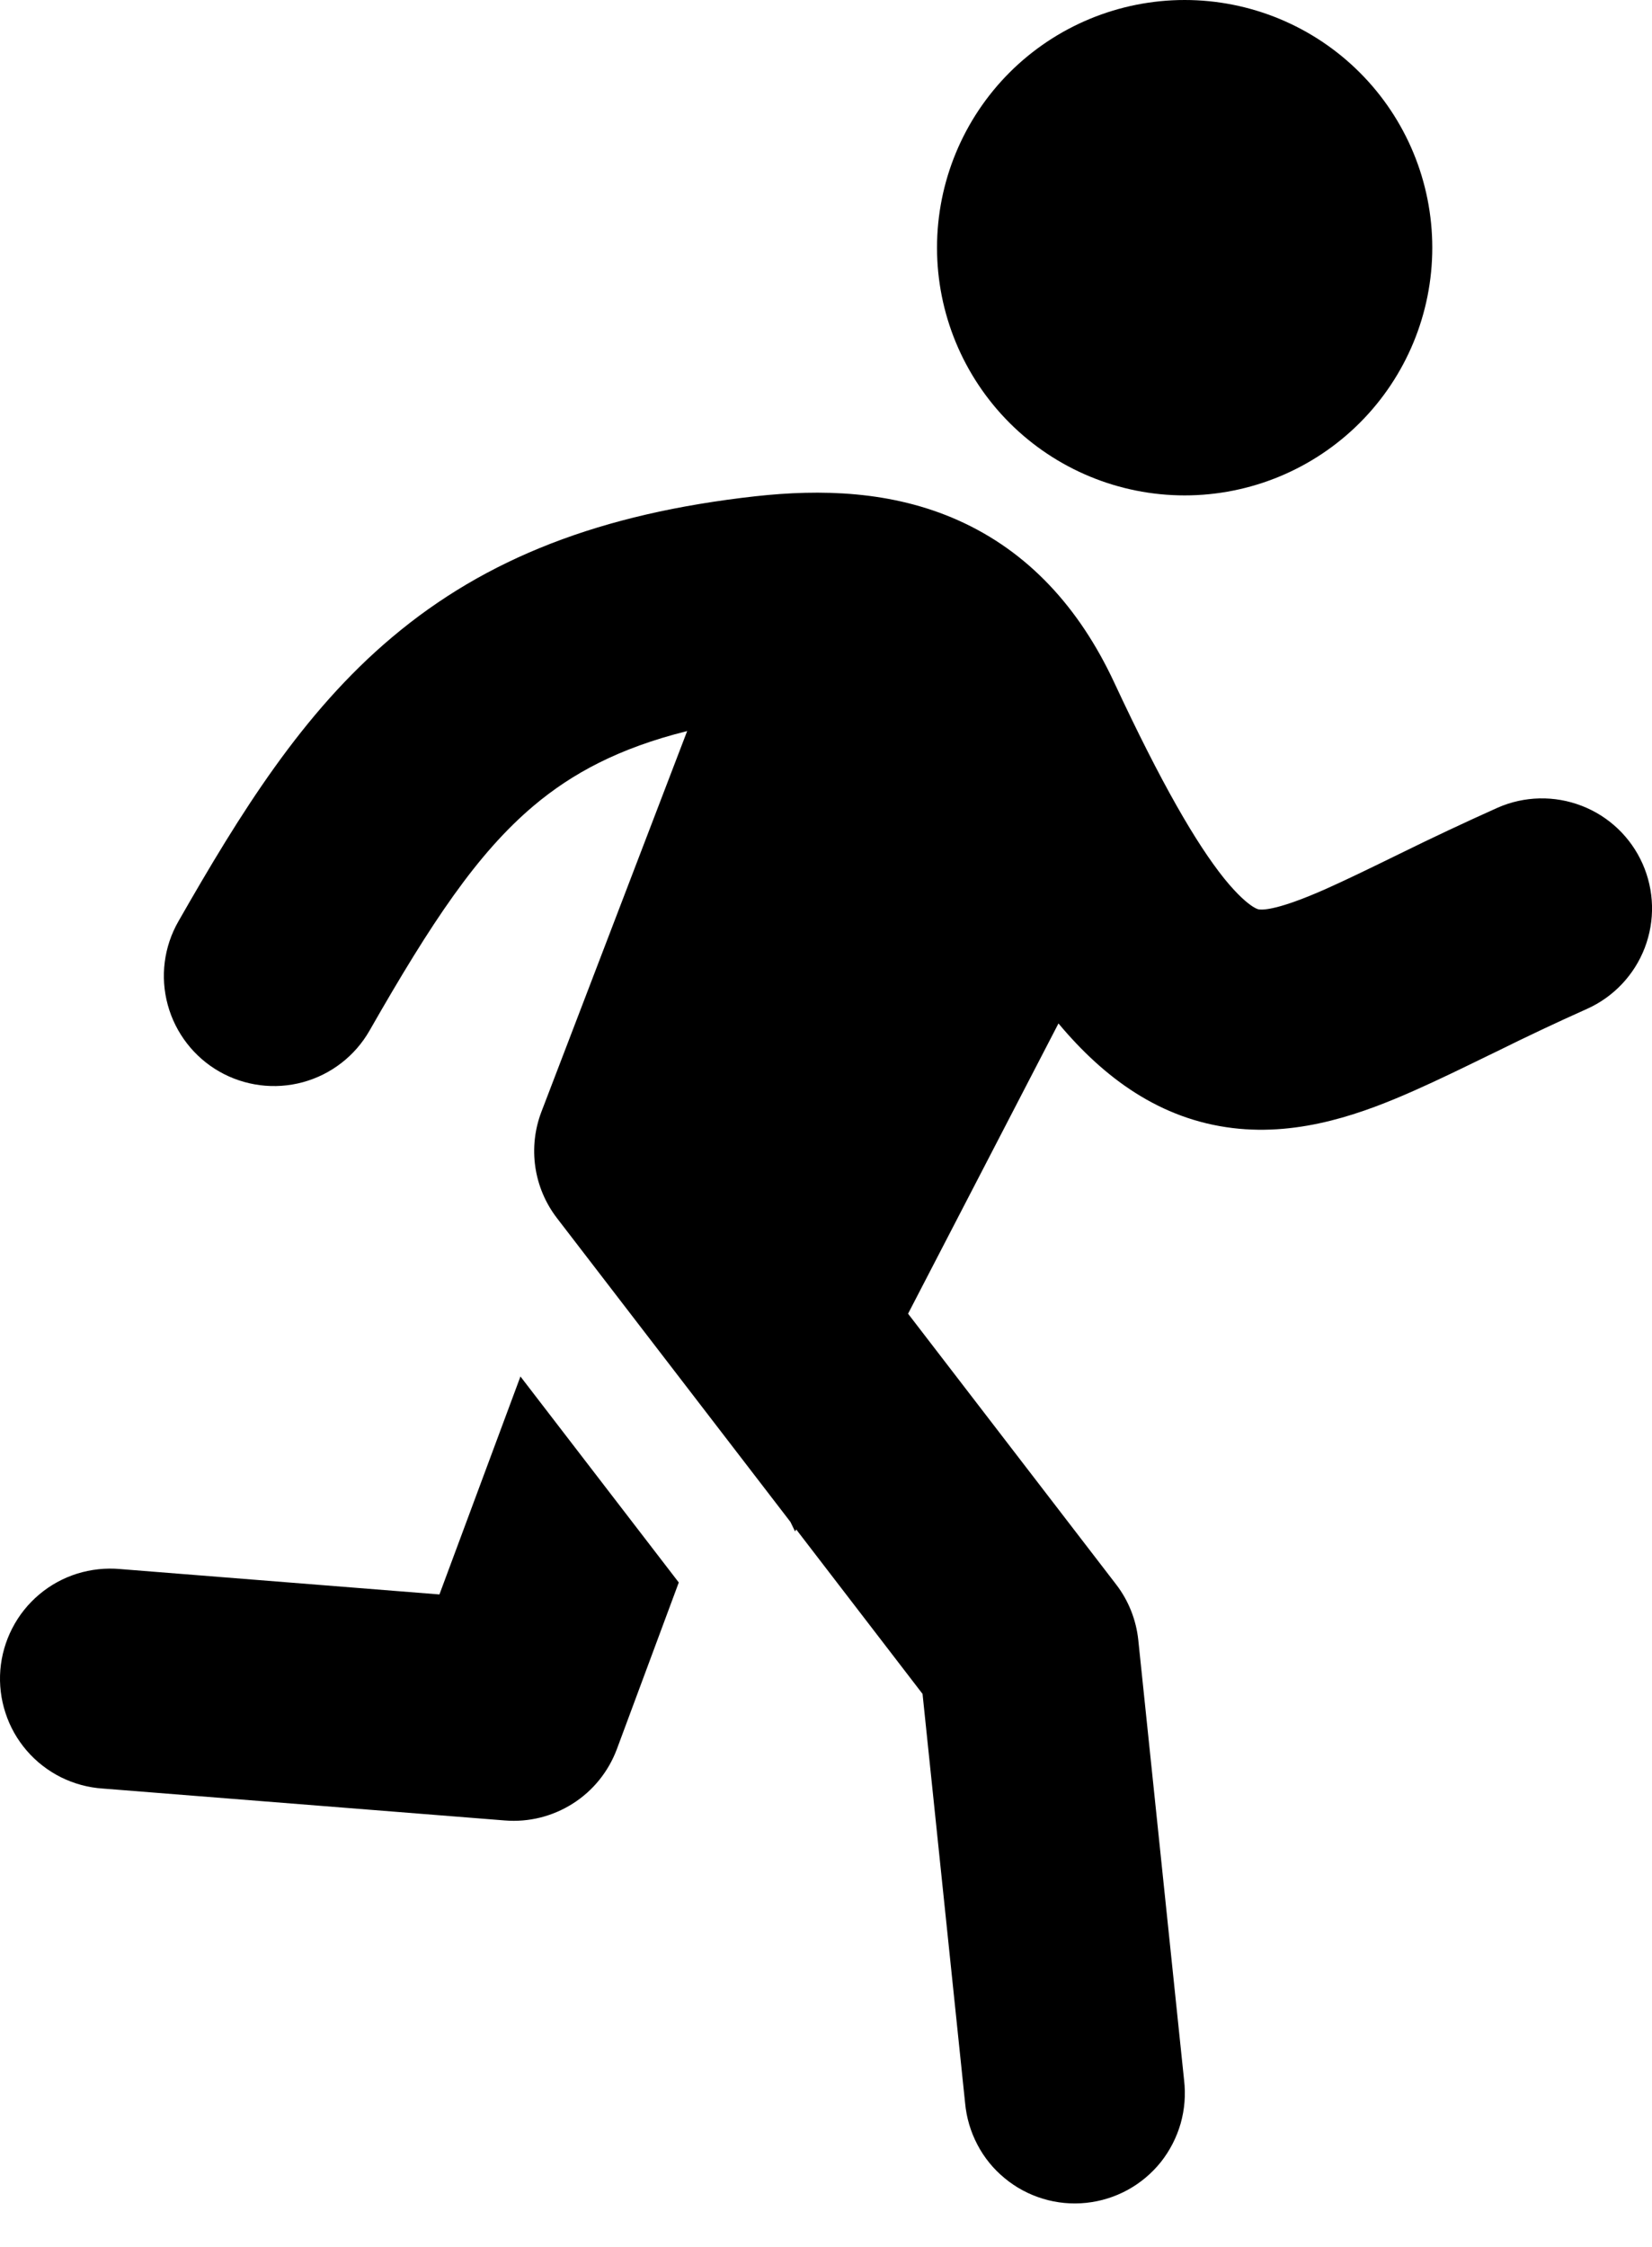<svg width="25" height="34" viewBox="0 0 25 34" fill="none" xmlns="http://www.w3.org/2000/svg">
<path d="M17.928 7.496C18.922 7.496 19.875 7.101 20.578 6.398C21.281 5.695 21.675 4.742 21.675 3.748C21.675 2.754 21.281 1.801 20.578 1.098C19.875 0.395 18.922 0 17.928 0C16.934 0 15.98 0.395 15.277 1.098C14.575 1.801 14.18 2.754 14.18 3.748C14.18 4.742 14.575 5.695 15.277 6.398C15.98 7.101 16.934 7.496 17.928 7.496ZM10.399 11.062C9.36 11.32 8.651 11.708 8.079 12.19C7.221 12.913 6.528 13.956 5.592 15.595C5.373 15.978 5.01 16.259 4.584 16.375C4.158 16.491 3.703 16.433 3.319 16.214C2.936 15.995 2.655 15.632 2.539 15.206C2.422 14.78 2.48 14.325 2.7 13.941C3.632 12.311 4.573 10.786 5.934 9.642C7.353 8.446 9.09 7.77 11.433 7.509C12.412 7.401 13.49 7.422 14.5 7.873C15.561 8.347 16.335 9.196 16.863 10.33C17.575 11.857 18.103 12.765 18.526 13.293C18.73 13.545 18.873 13.662 18.954 13.715C19.018 13.756 19.045 13.76 19.055 13.761C19.128 13.77 19.363 13.761 20.053 13.456C20.354 13.322 20.682 13.163 21.083 12.967L21.179 12.92C21.67 12.678 22.166 12.445 22.665 12.221C23.068 12.044 23.525 12.034 23.936 12.193C24.347 12.351 24.678 12.667 24.857 13.069C25.036 13.472 25.048 13.928 24.891 14.34C24.734 14.751 24.42 15.084 24.018 15.265C23.555 15.472 23.096 15.689 22.642 15.914L22.532 15.967C22.149 16.154 21.762 16.343 21.4 16.503C20.65 16.835 19.692 17.195 18.654 17.069C17.558 16.936 16.713 16.317 16.018 15.486L13.742 19.878L16.89 23.974C17.078 24.218 17.194 24.51 17.226 24.817L17.919 31.476C17.945 31.696 17.927 31.918 17.867 32.131C17.806 32.343 17.704 32.542 17.567 32.715C17.429 32.887 17.258 33.031 17.064 33.137C16.87 33.243 16.657 33.309 16.437 33.332C16.217 33.355 15.995 33.334 15.784 33.27C15.572 33.206 15.375 33.101 15.205 32.96C15.034 32.82 14.893 32.647 14.791 32.451C14.688 32.255 14.625 32.041 14.605 31.821L13.961 25.631L12.049 23.142L12.032 23.173L11.962 23.029L8.429 18.432C8.255 18.206 8.142 17.939 8.101 17.657C8.06 17.375 8.092 17.087 8.194 16.821L10.399 11.062Z" fill="currentColor"/>
<path d="M7.876 20.828L6.65 24.126L1.82 23.742C1.6 23.722 1.379 23.746 1.168 23.811C0.958 23.877 0.762 23.984 0.594 24.126C0.425 24.268 0.286 24.442 0.185 24.639C0.084 24.835 0.023 25.049 0.005 25.269C-0.012 25.489 0.014 25.71 0.083 25.919C0.151 26.129 0.261 26.323 0.405 26.49C0.549 26.657 0.725 26.793 0.922 26.892C1.12 26.99 1.335 27.049 1.555 27.063L7.641 27.546C8.003 27.575 8.363 27.485 8.669 27.29C8.975 27.096 9.208 26.806 9.335 26.467L10.272 23.945L7.876 20.828Z" fill="currentColor"/>
</svg>
